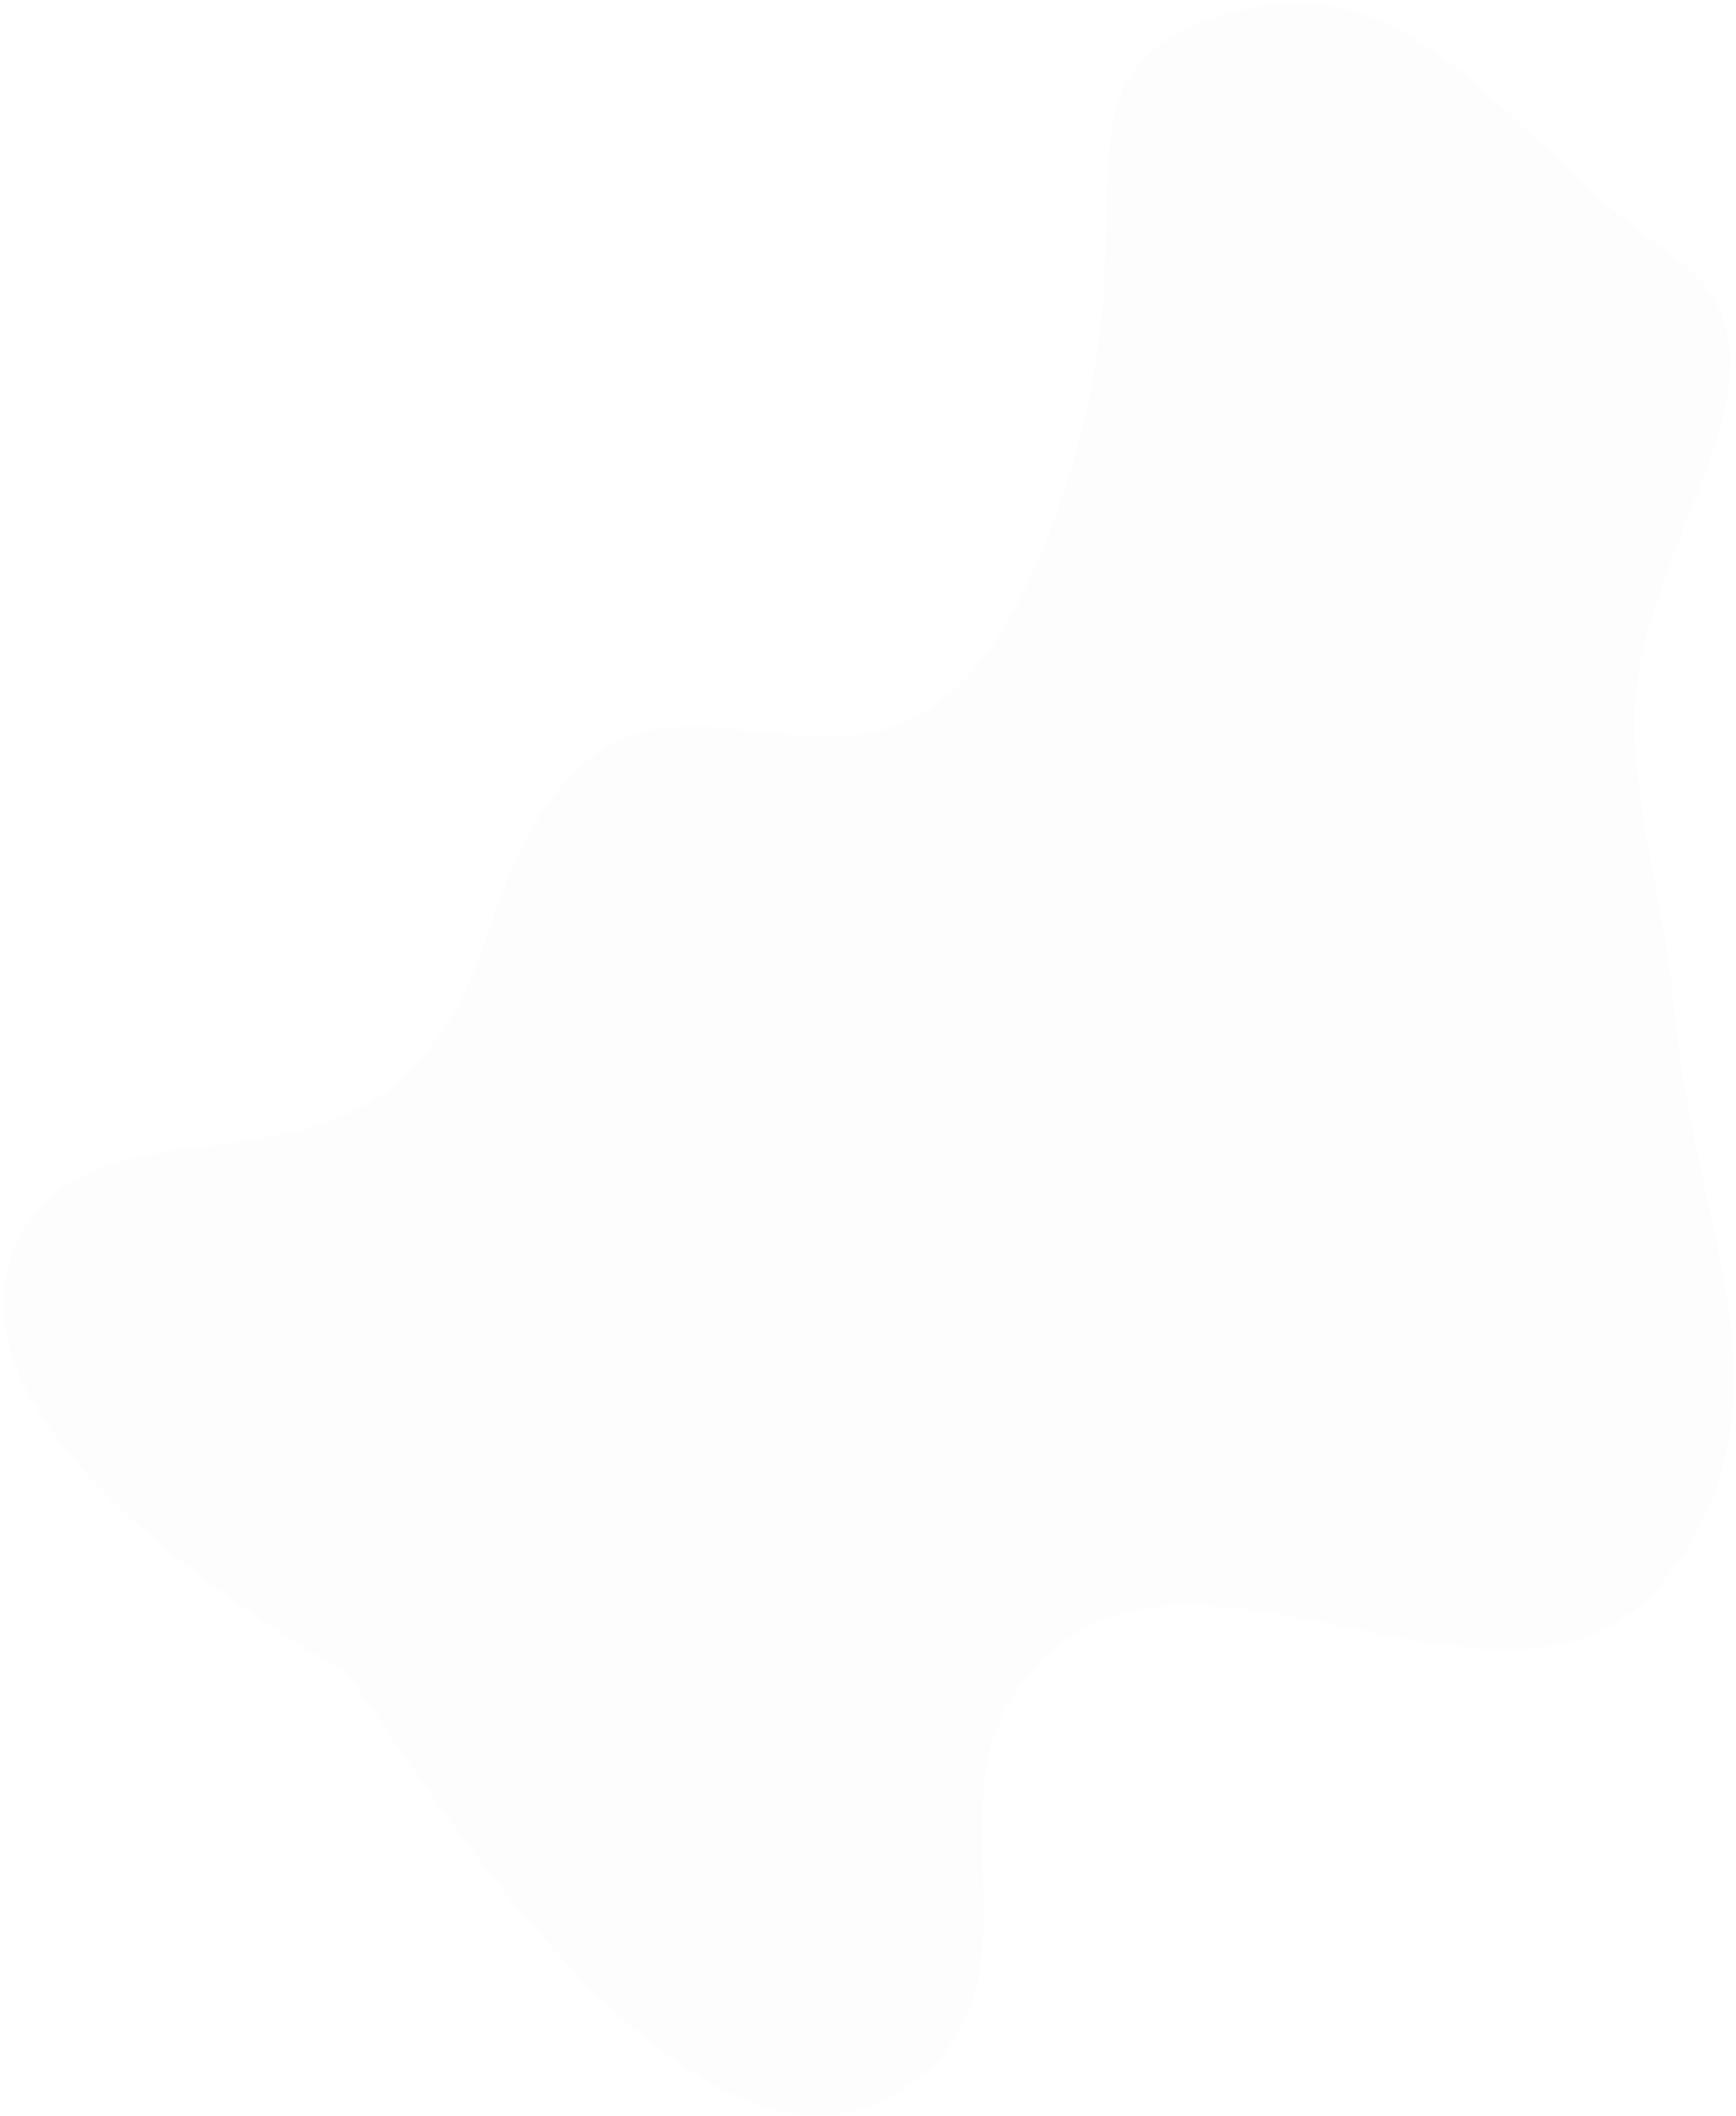 <svg width="471" height="574" viewBox="0 0 471 574" fill="none" xmlns="http://www.w3.org/2000/svg">
<path d="M452.38 427.728C488.692 380.559 459.956 334.584 454.441 275.313C451.724 246.113 445.549 230.268 443.584 201.009C440.114 149.348 496.345 98.69 452.988 68.76C409.632 38.83 384.497 -11.603 333.581 3.569C275.442 20.892 320.433 58.466 282.351 150.221C244.269 241.976 191.664 170.143 154.371 211.019C130.63 237.04 135.937 265.048 111.403 290.322C78.973 323.729 19.47 296.861 3.259 340.506C-16.512 393.735 94.272 453.9 94.272 453.9C119.538 490.458 194.449 611.102 250.721 562.478C283.704 533.978 251.046 488.049 278.819 454.451C322.512 401.594 410.547 482.07 452.38 427.728Z" fill="#E5E5E5" fill-opacity="0.06"/>
</svg>

